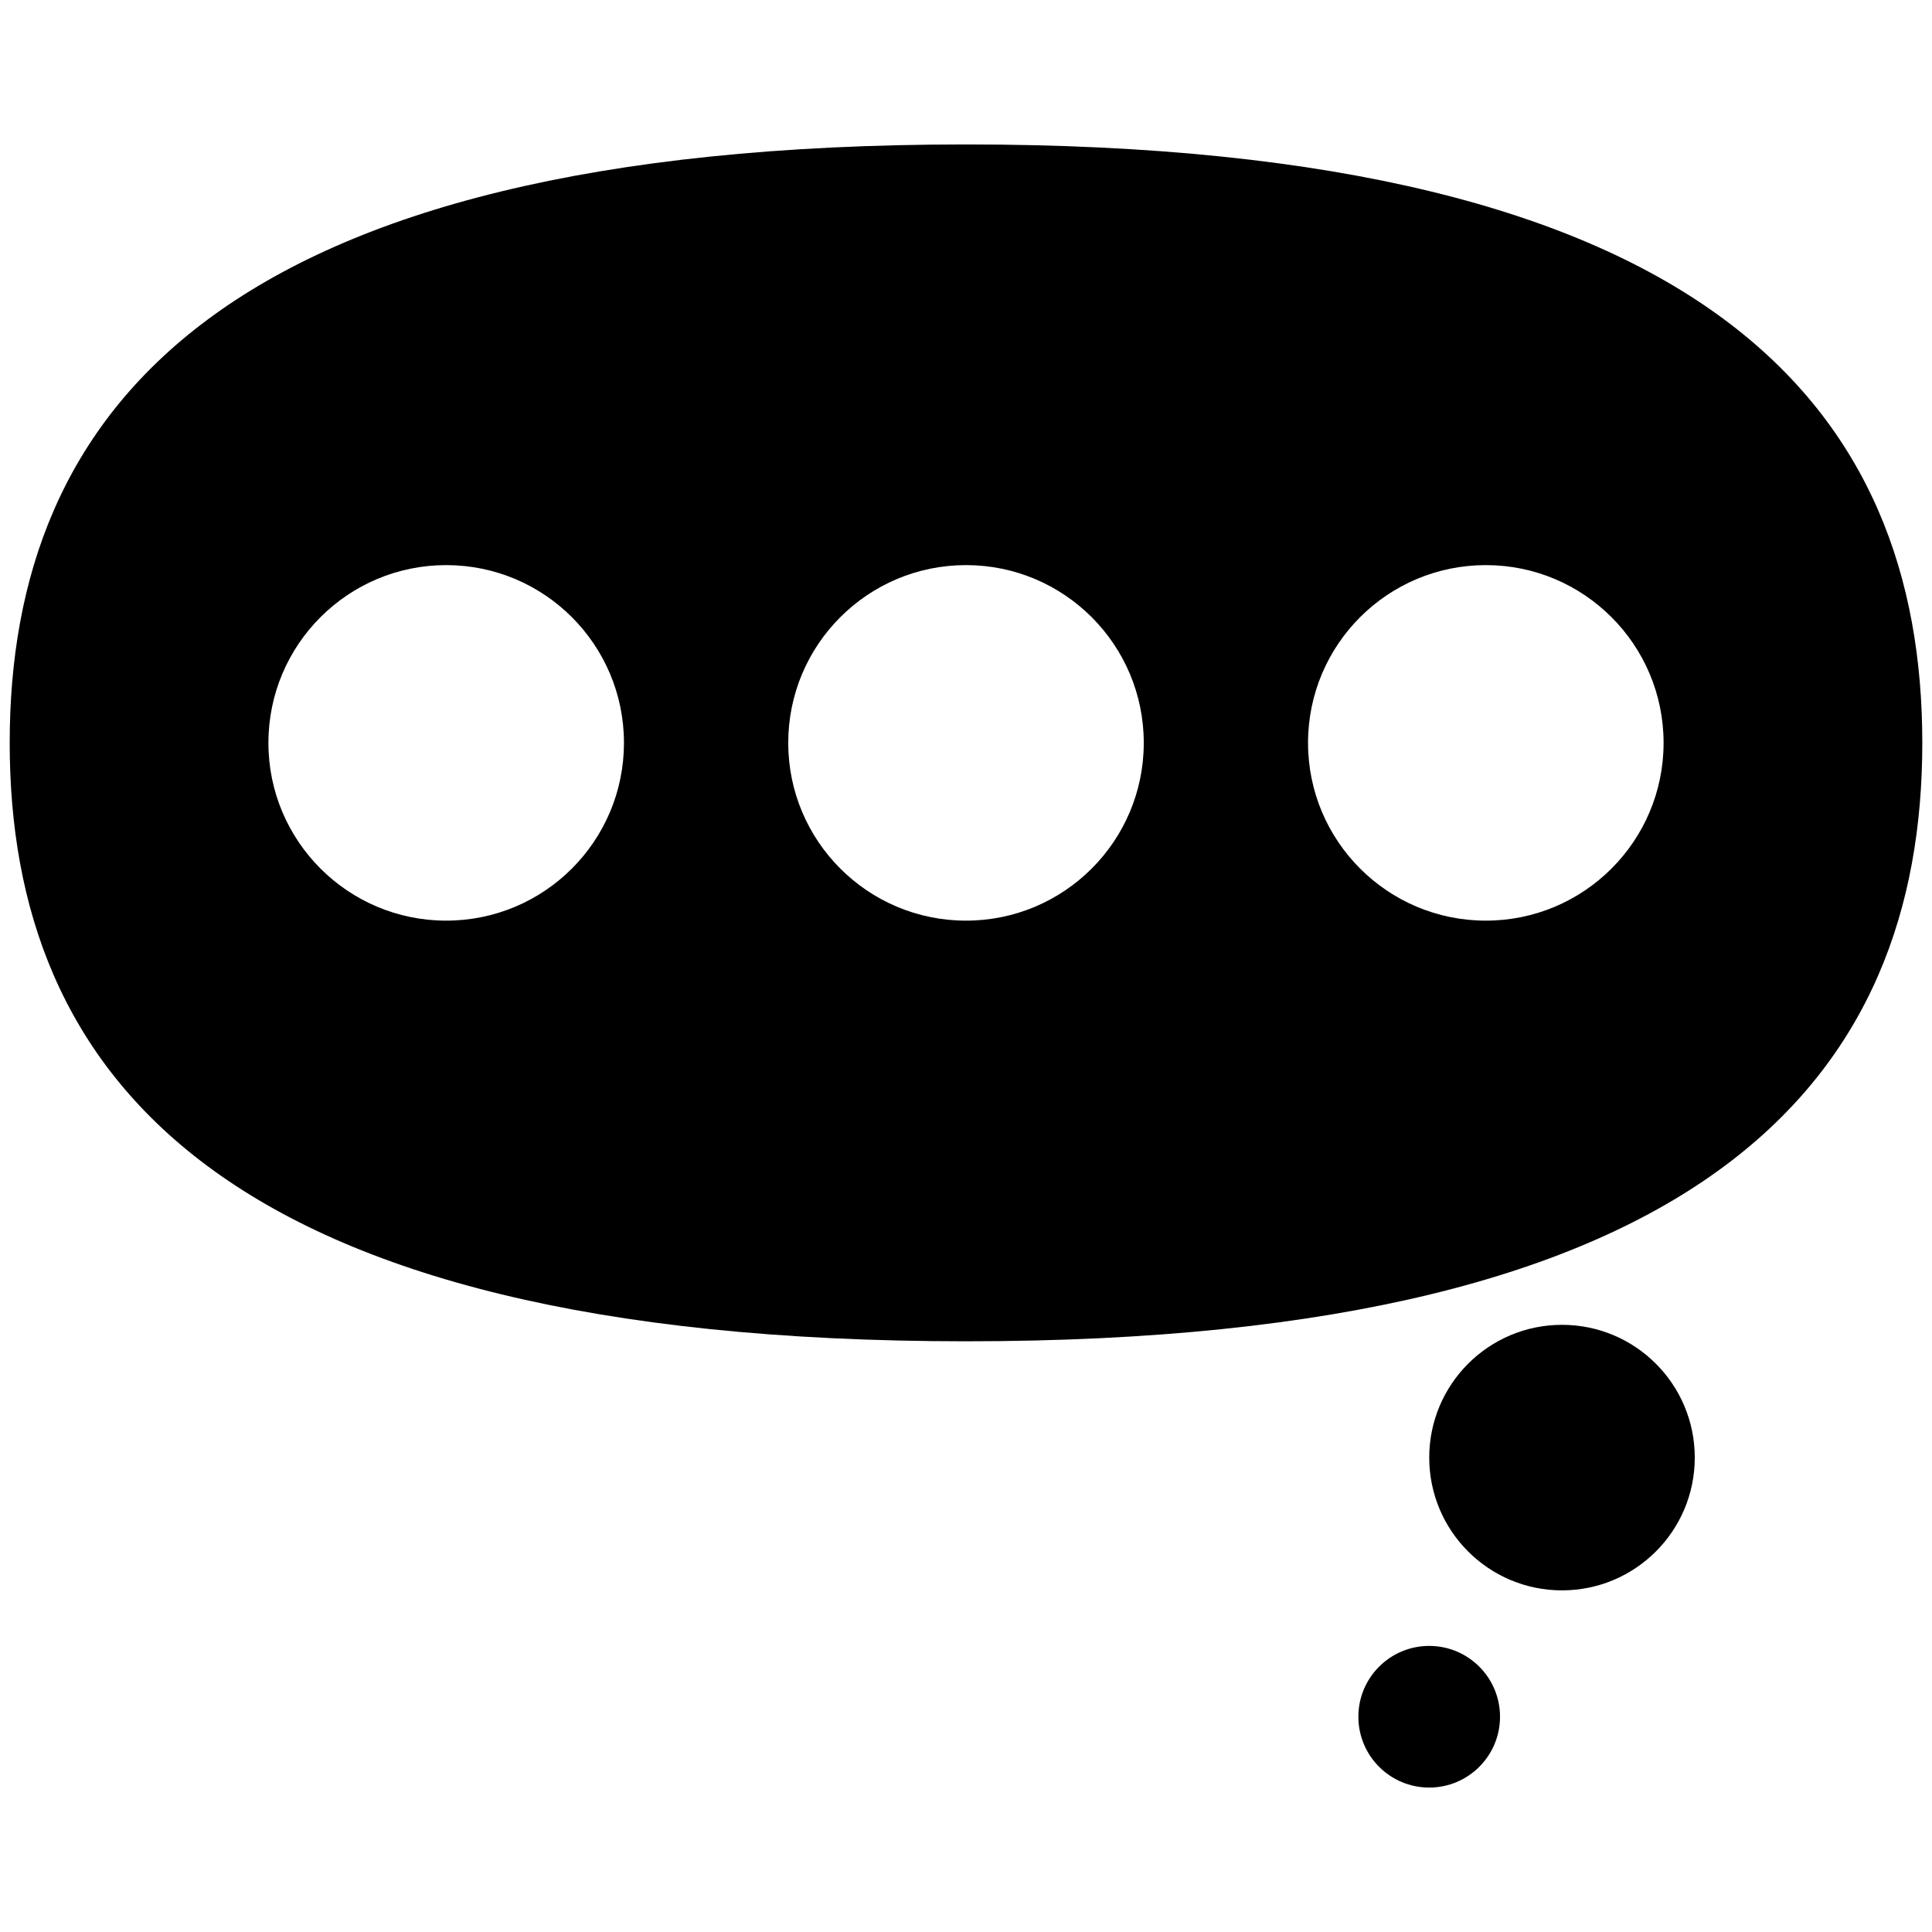 <?xml version="1.0" encoding="utf-8"?>
<!-- Generator: Adobe Illustrator 16.0.0, SVG Export Plug-In . SVG Version: 6.00 Build 0)  -->
<!DOCTYPE svg PUBLIC "-//W3C//DTD SVG 1.1//EN" "http://www.w3.org/Graphics/SVG/1.1/DTD/svg11.dtd">
<svg version="1.1" id="Layer_1" xmlns="http://www.w3.org/2000/svg" xmlns:xlink="http://www.w3.org/1999/xlink" x="0px" y="0px"
	 width="100px" height="100px" viewBox="0 0 100 100" enable-background="new 0 0 100 100" xml:space="preserve">
<g>
	<path d="M50,7.476c-38.705,0-49.498,13.868-49.498,30.975S11.295,69.425,50,69.425s49.498-13.868,49.498-30.975
		S88.705,7.476,50,7.476z M23.094,47.652c-5.08,0-9.201-4.119-9.201-9.201s4.121-9.201,9.201-9.201c5.082,0,9.202,4.119,9.202,9.201
		S28.176,47.652,23.094,47.652z M50,47.652c-5.082,0-9.201-4.119-9.201-9.201S44.918,29.25,50,29.25s9.201,4.119,9.201,9.201
		S55.082,47.652,50,47.652z M76.906,47.652c-5.082,0-9.202-4.119-9.202-9.201s4.12-9.201,9.202-9.201
		c5.08,0,9.201,4.119,9.201,9.201S81.986,47.652,76.906,47.652z"/>
	<circle cx="73.975" cy="88.858" r="3.666"/>
	<circle cx="80.849" cy="75.445" r="6.872"/>
</g>
</svg>
